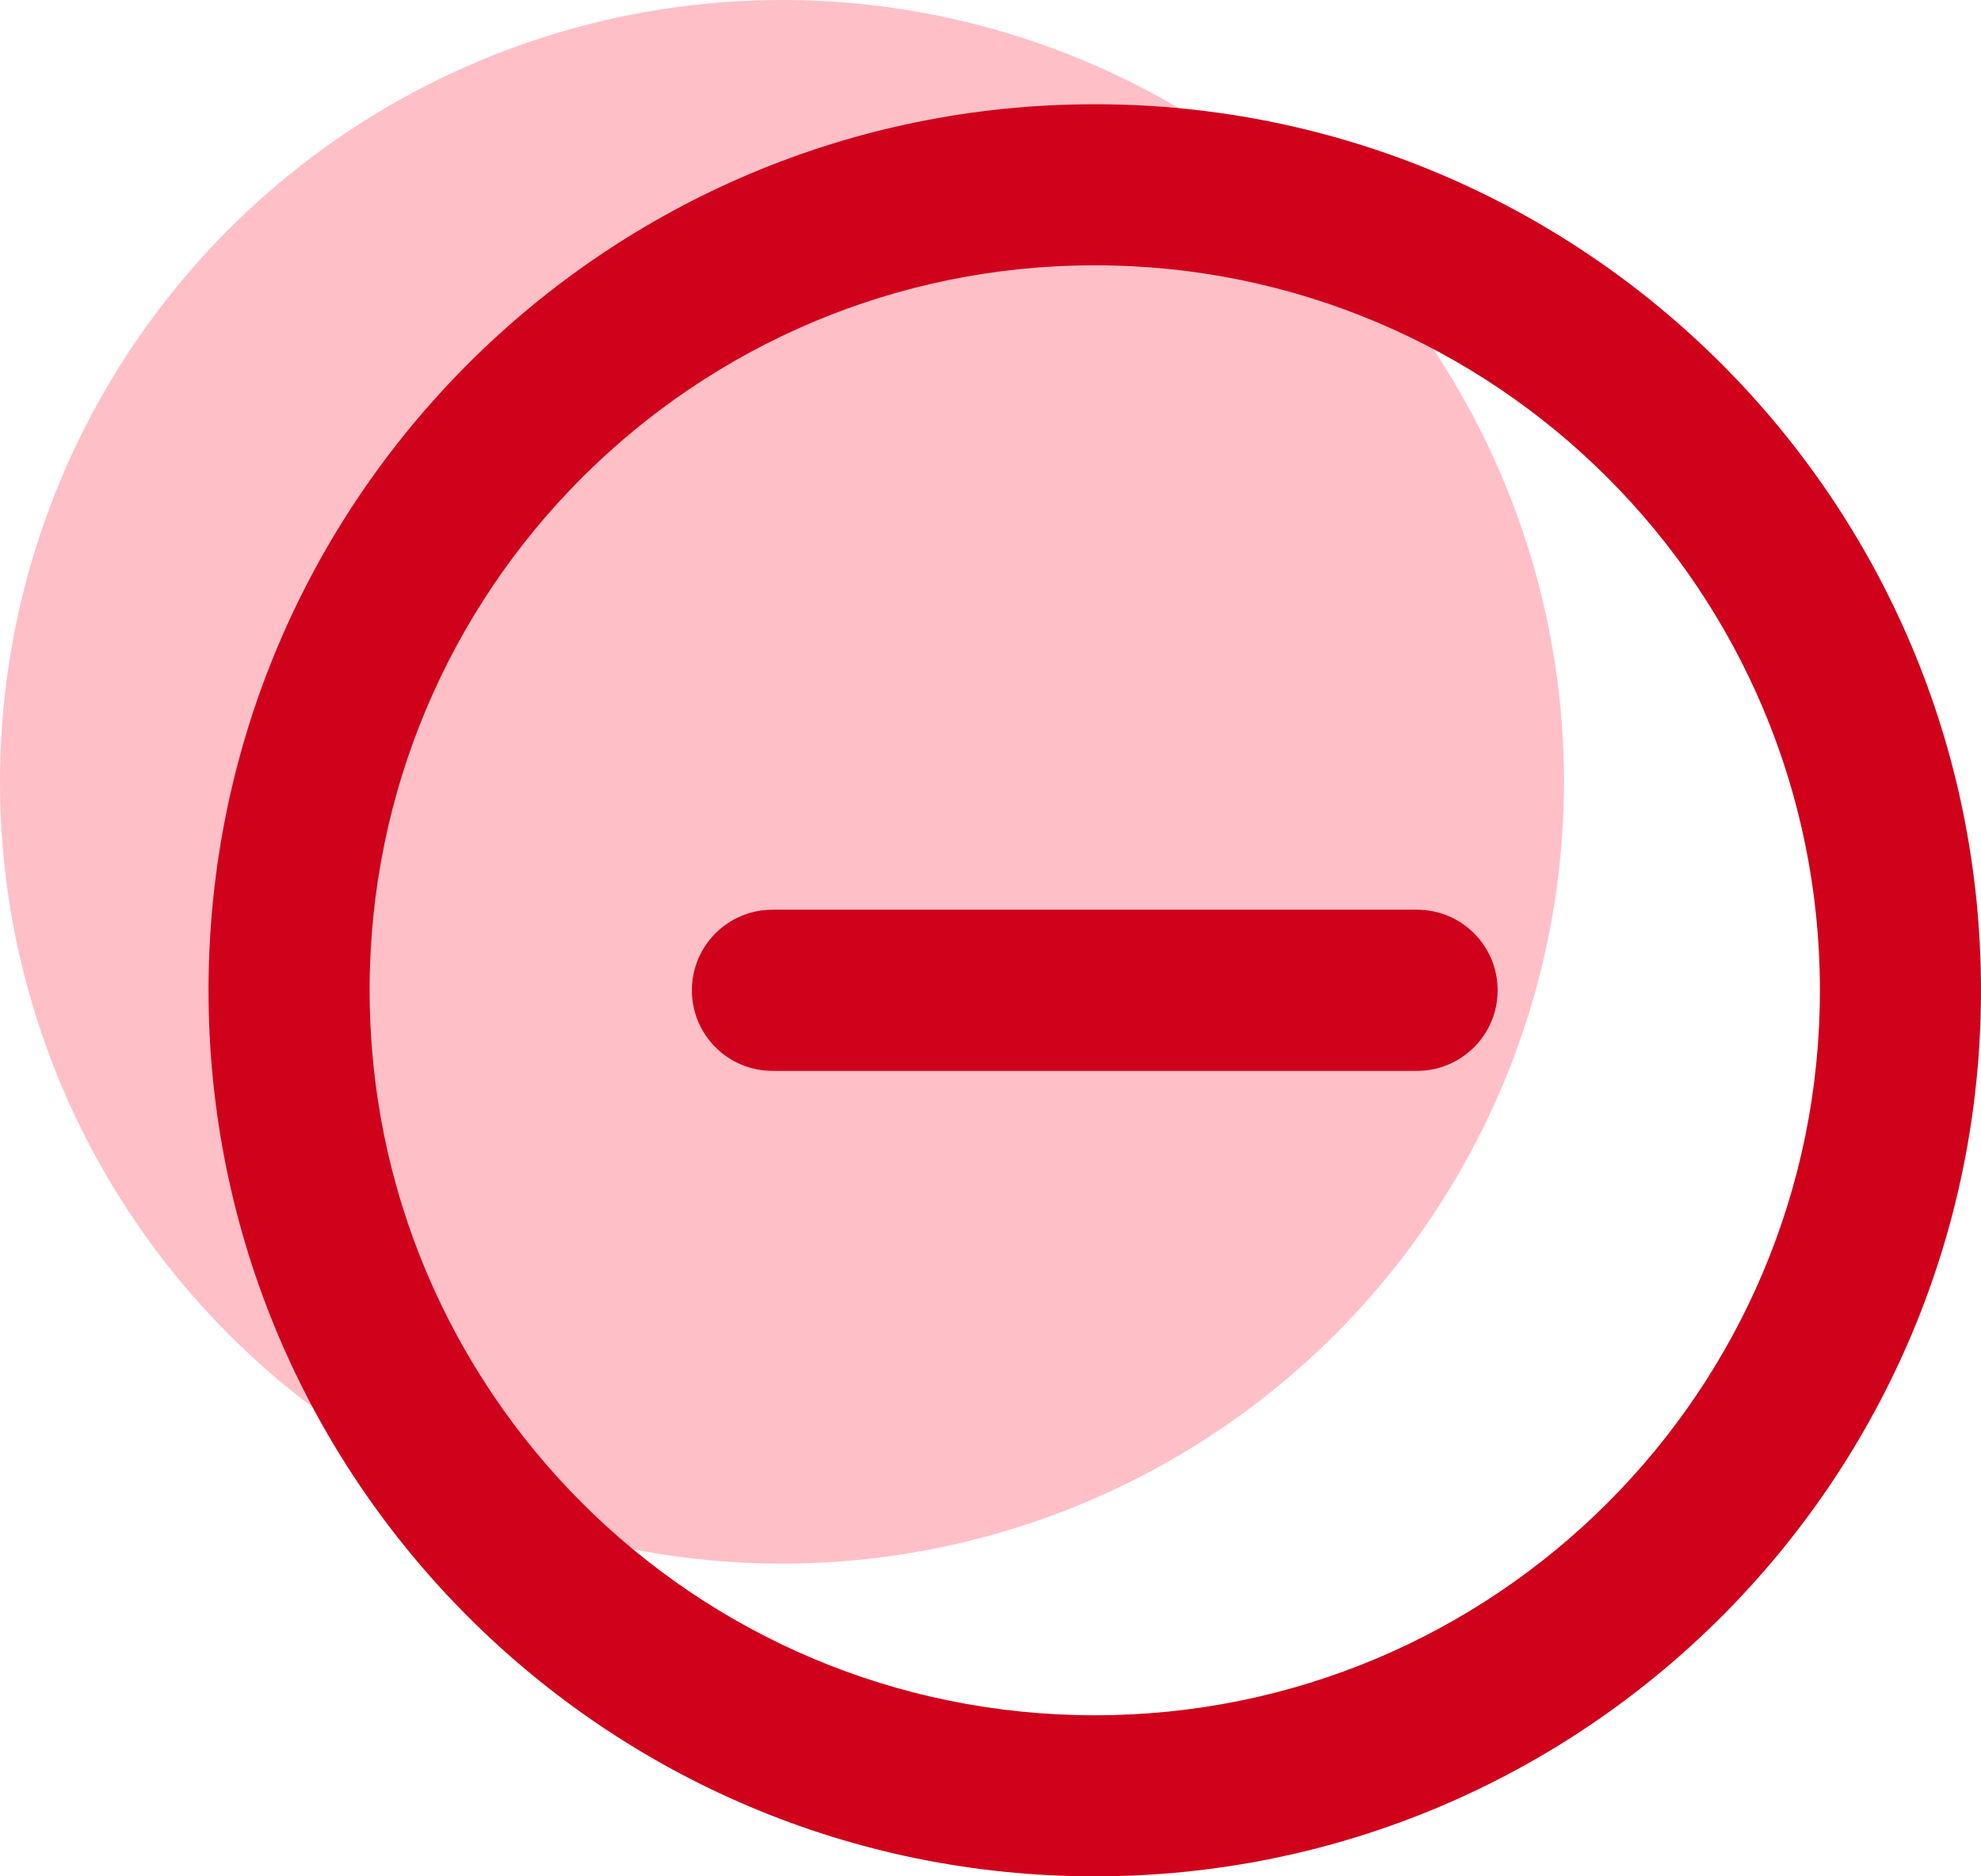 <?xml version="1.0" encoding="UTF-8"?>
<svg width="19px" height="18px" viewBox="0 0 19 18" version="1.1" xmlns="http://www.w3.org/2000/svg" xmlns:xlink="http://www.w3.org/1999/xlink">
    <!-- Generator: Sketch 49.3 (51167) - http://www.bohemiancoding.com/sketch -->
    <title>Group 2</title>
    <desc>Created with Sketch.</desc>
    <defs>
        <path d="M8.5,17 C3.806,17 0,13.194 0,8.5 C0,3.806 3.806,0 8.5,0 C13.194,0 17,3.806 17,8.5 C17,13.194 13.194,17 8.5,17 Z M8.5,15.455 C12.341,15.455 15.455,12.341 15.455,8.5 C15.455,4.659 12.341,1.545 8.5,1.545 C4.659,1.545 1.545,4.659 1.545,8.5 C1.545,12.341 4.659,15.455 8.5,15.455 Z M5.409,9.273 C4.982,9.273 4.636,8.927 4.636,8.5 C4.636,8.073 4.982,7.727 5.409,7.727 L11.591,7.727 C12.018,7.727 12.364,8.073 12.364,8.5 C12.364,8.927 12.018,9.273 11.591,9.273 L5.409,9.273 Z" id="path-1"></path>
    </defs>
    <g id="Page-1" stroke="none" stroke-width="1" fill="none" fill-rule="evenodd">
        <g id="Employer-Candidate-Not-Interested" transform="translate(-1118, -853)">
            <g id="Group-2" transform="translate(1118, 853)">
                <circle id="Oval-2" fill="#FFBFC7" cx="7.5" cy="7.5" r="7.5"></circle>
                <g id="Not-Interested" transform="translate(2, 1)">
                    <g id="minus-circle">
                        <mask id="mask-2" fill="white">
                            <use xlink:href="#path-1"></use>
                        </mask>
                        <use id="Combined-Shape" fill="#D0021B" fill-rule="nonzero" xlink:href="#path-1"></use>
                    </g>
                </g>
            </g>
        </g>
    </g>
</svg>